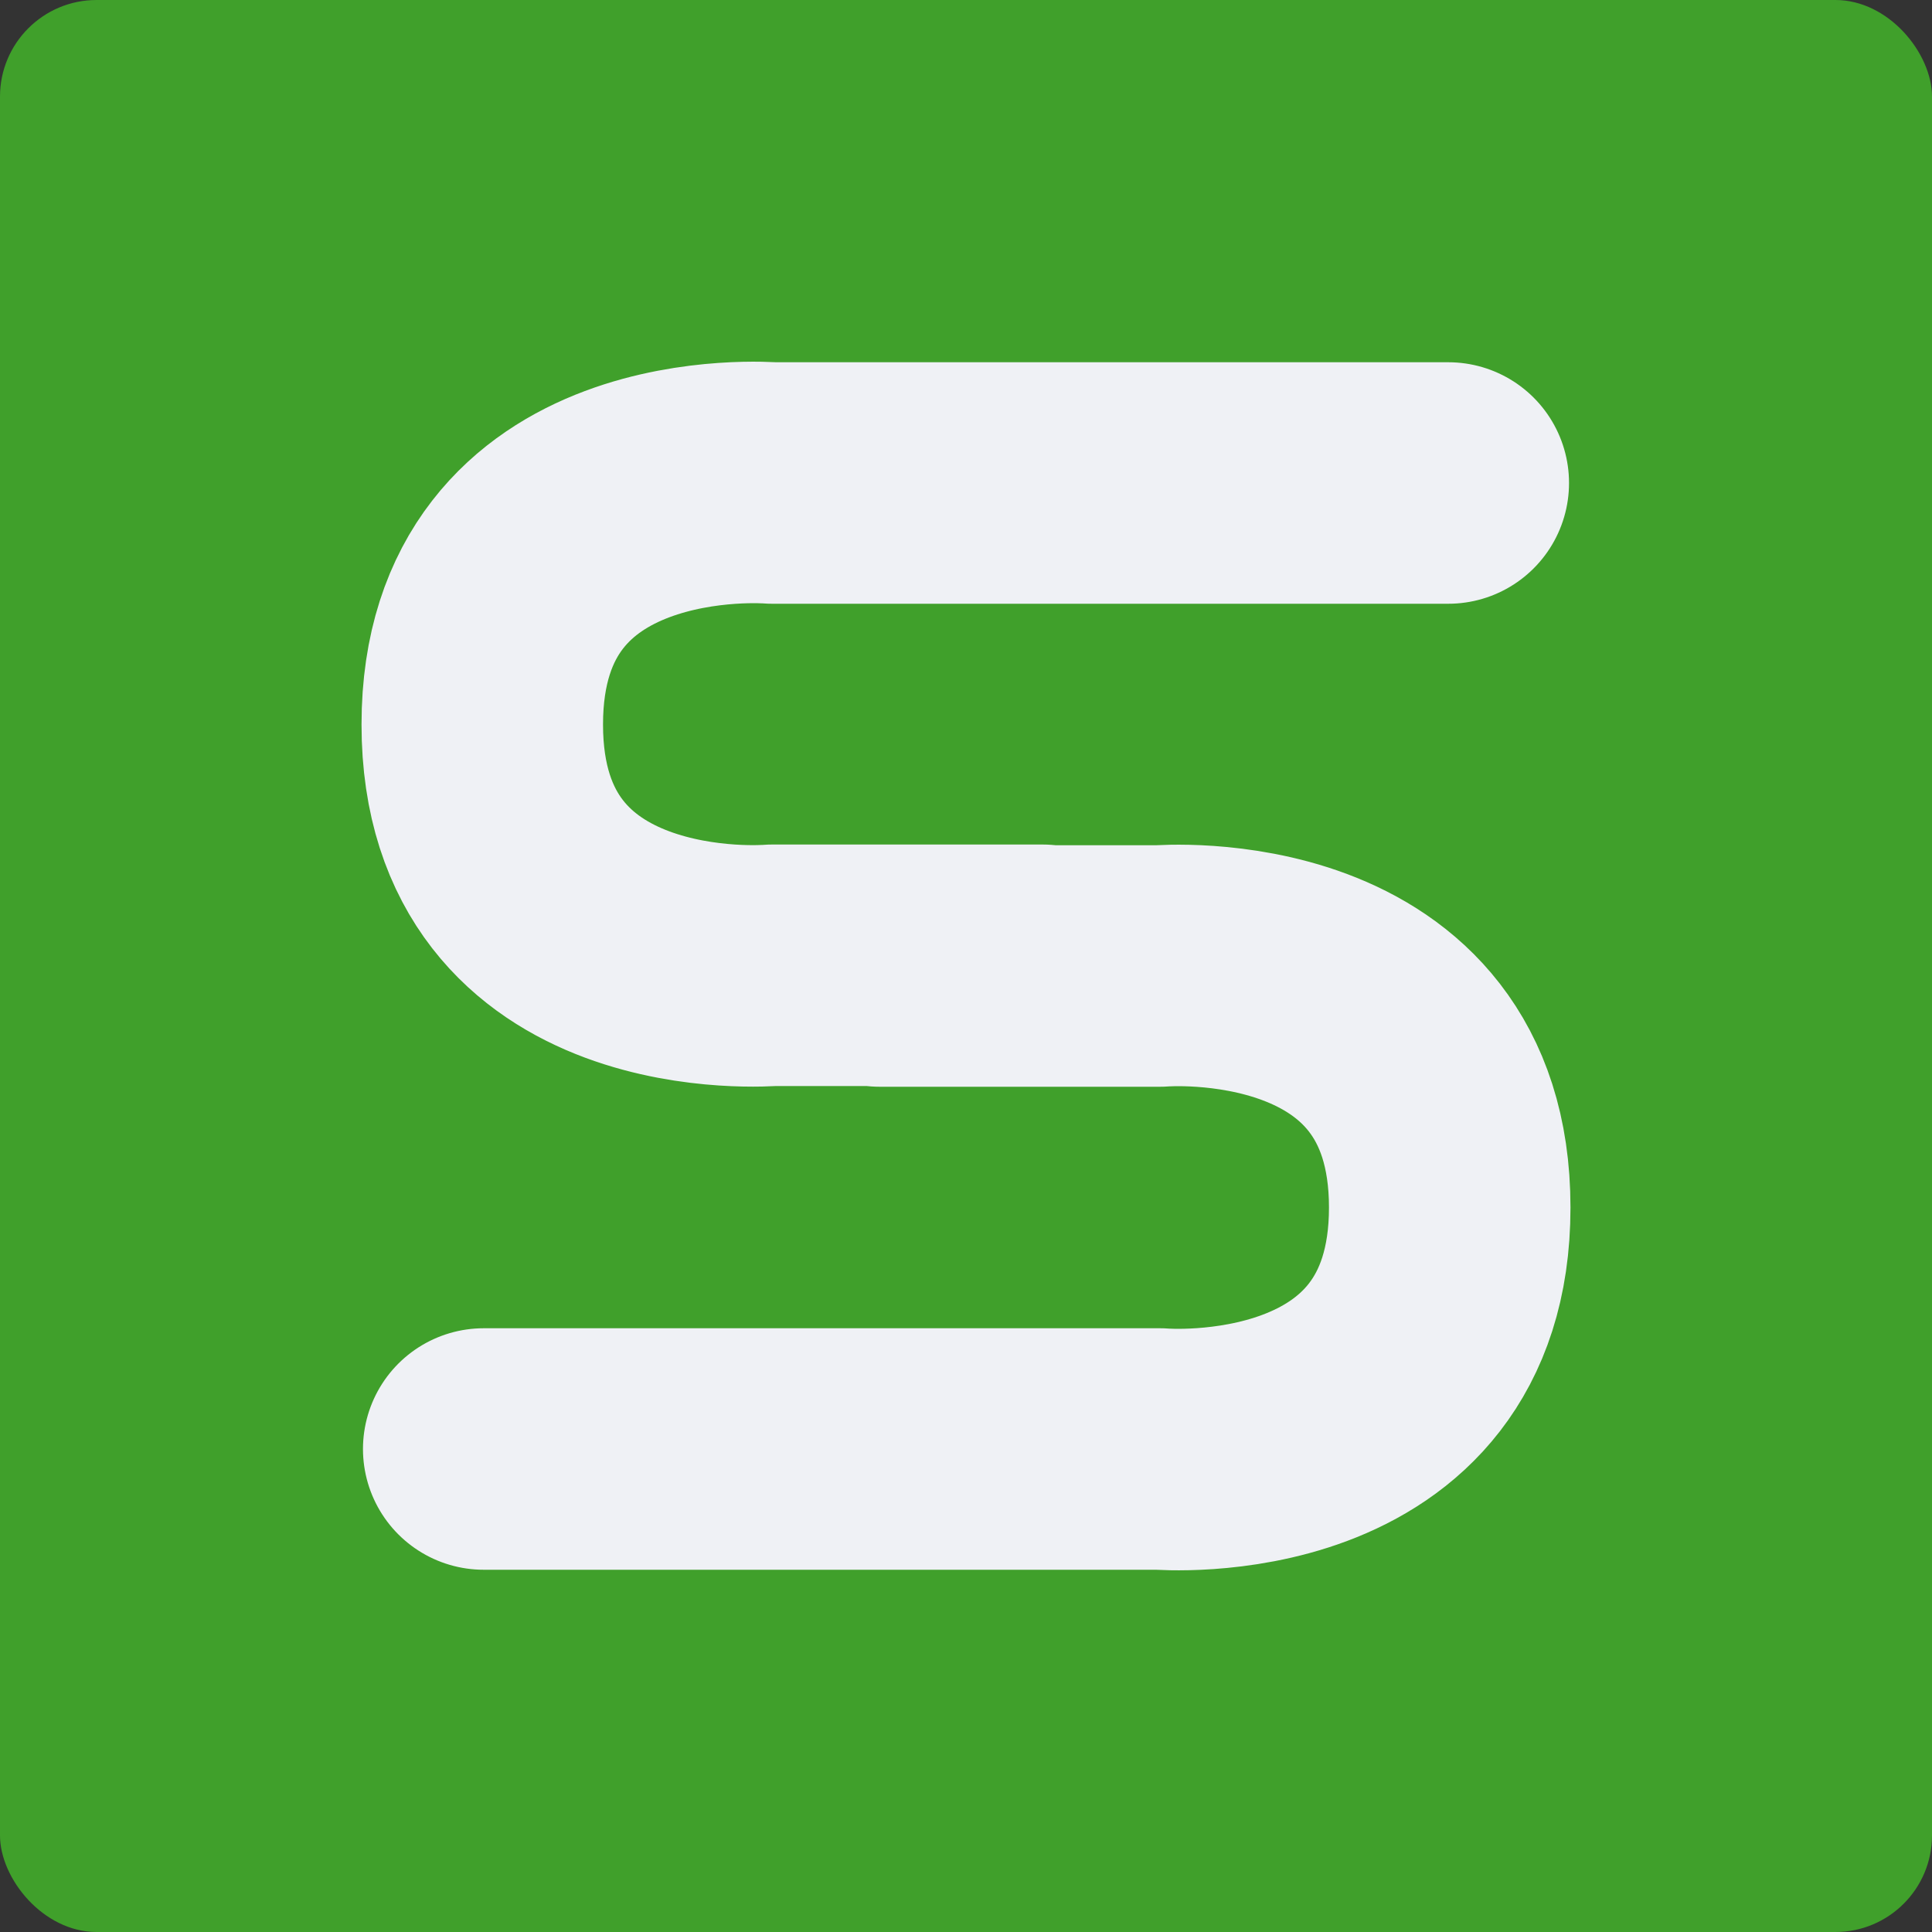 <svg xmlns="http://www.w3.org/2000/svg" width="16" height="16" version="1">
 <rect width="100%" height="100%" fill="#333333" stroke="none"/>
 <rect style="fill:#40a02b" width="16" height="16" x="0" y="0" rx=".8" ry=".8"/>
 <path style="fill:none;stroke:#eff1f5;stroke-width:2;stroke-linecap:round;stroke-linejoin:round" d="m 4.006,12 h 5.6 c 0,0 2.4,0.2 2.4,-2 0,-2.2 -2.4,-2 -2.4,-2 H 7.286 M 11.994,4 H 6.394 c 0,0 -2.4,-0.2 -2.4,2 0,2.2 2.4,1.994 2.4,1.994 h 2.24"/>
</svg>
